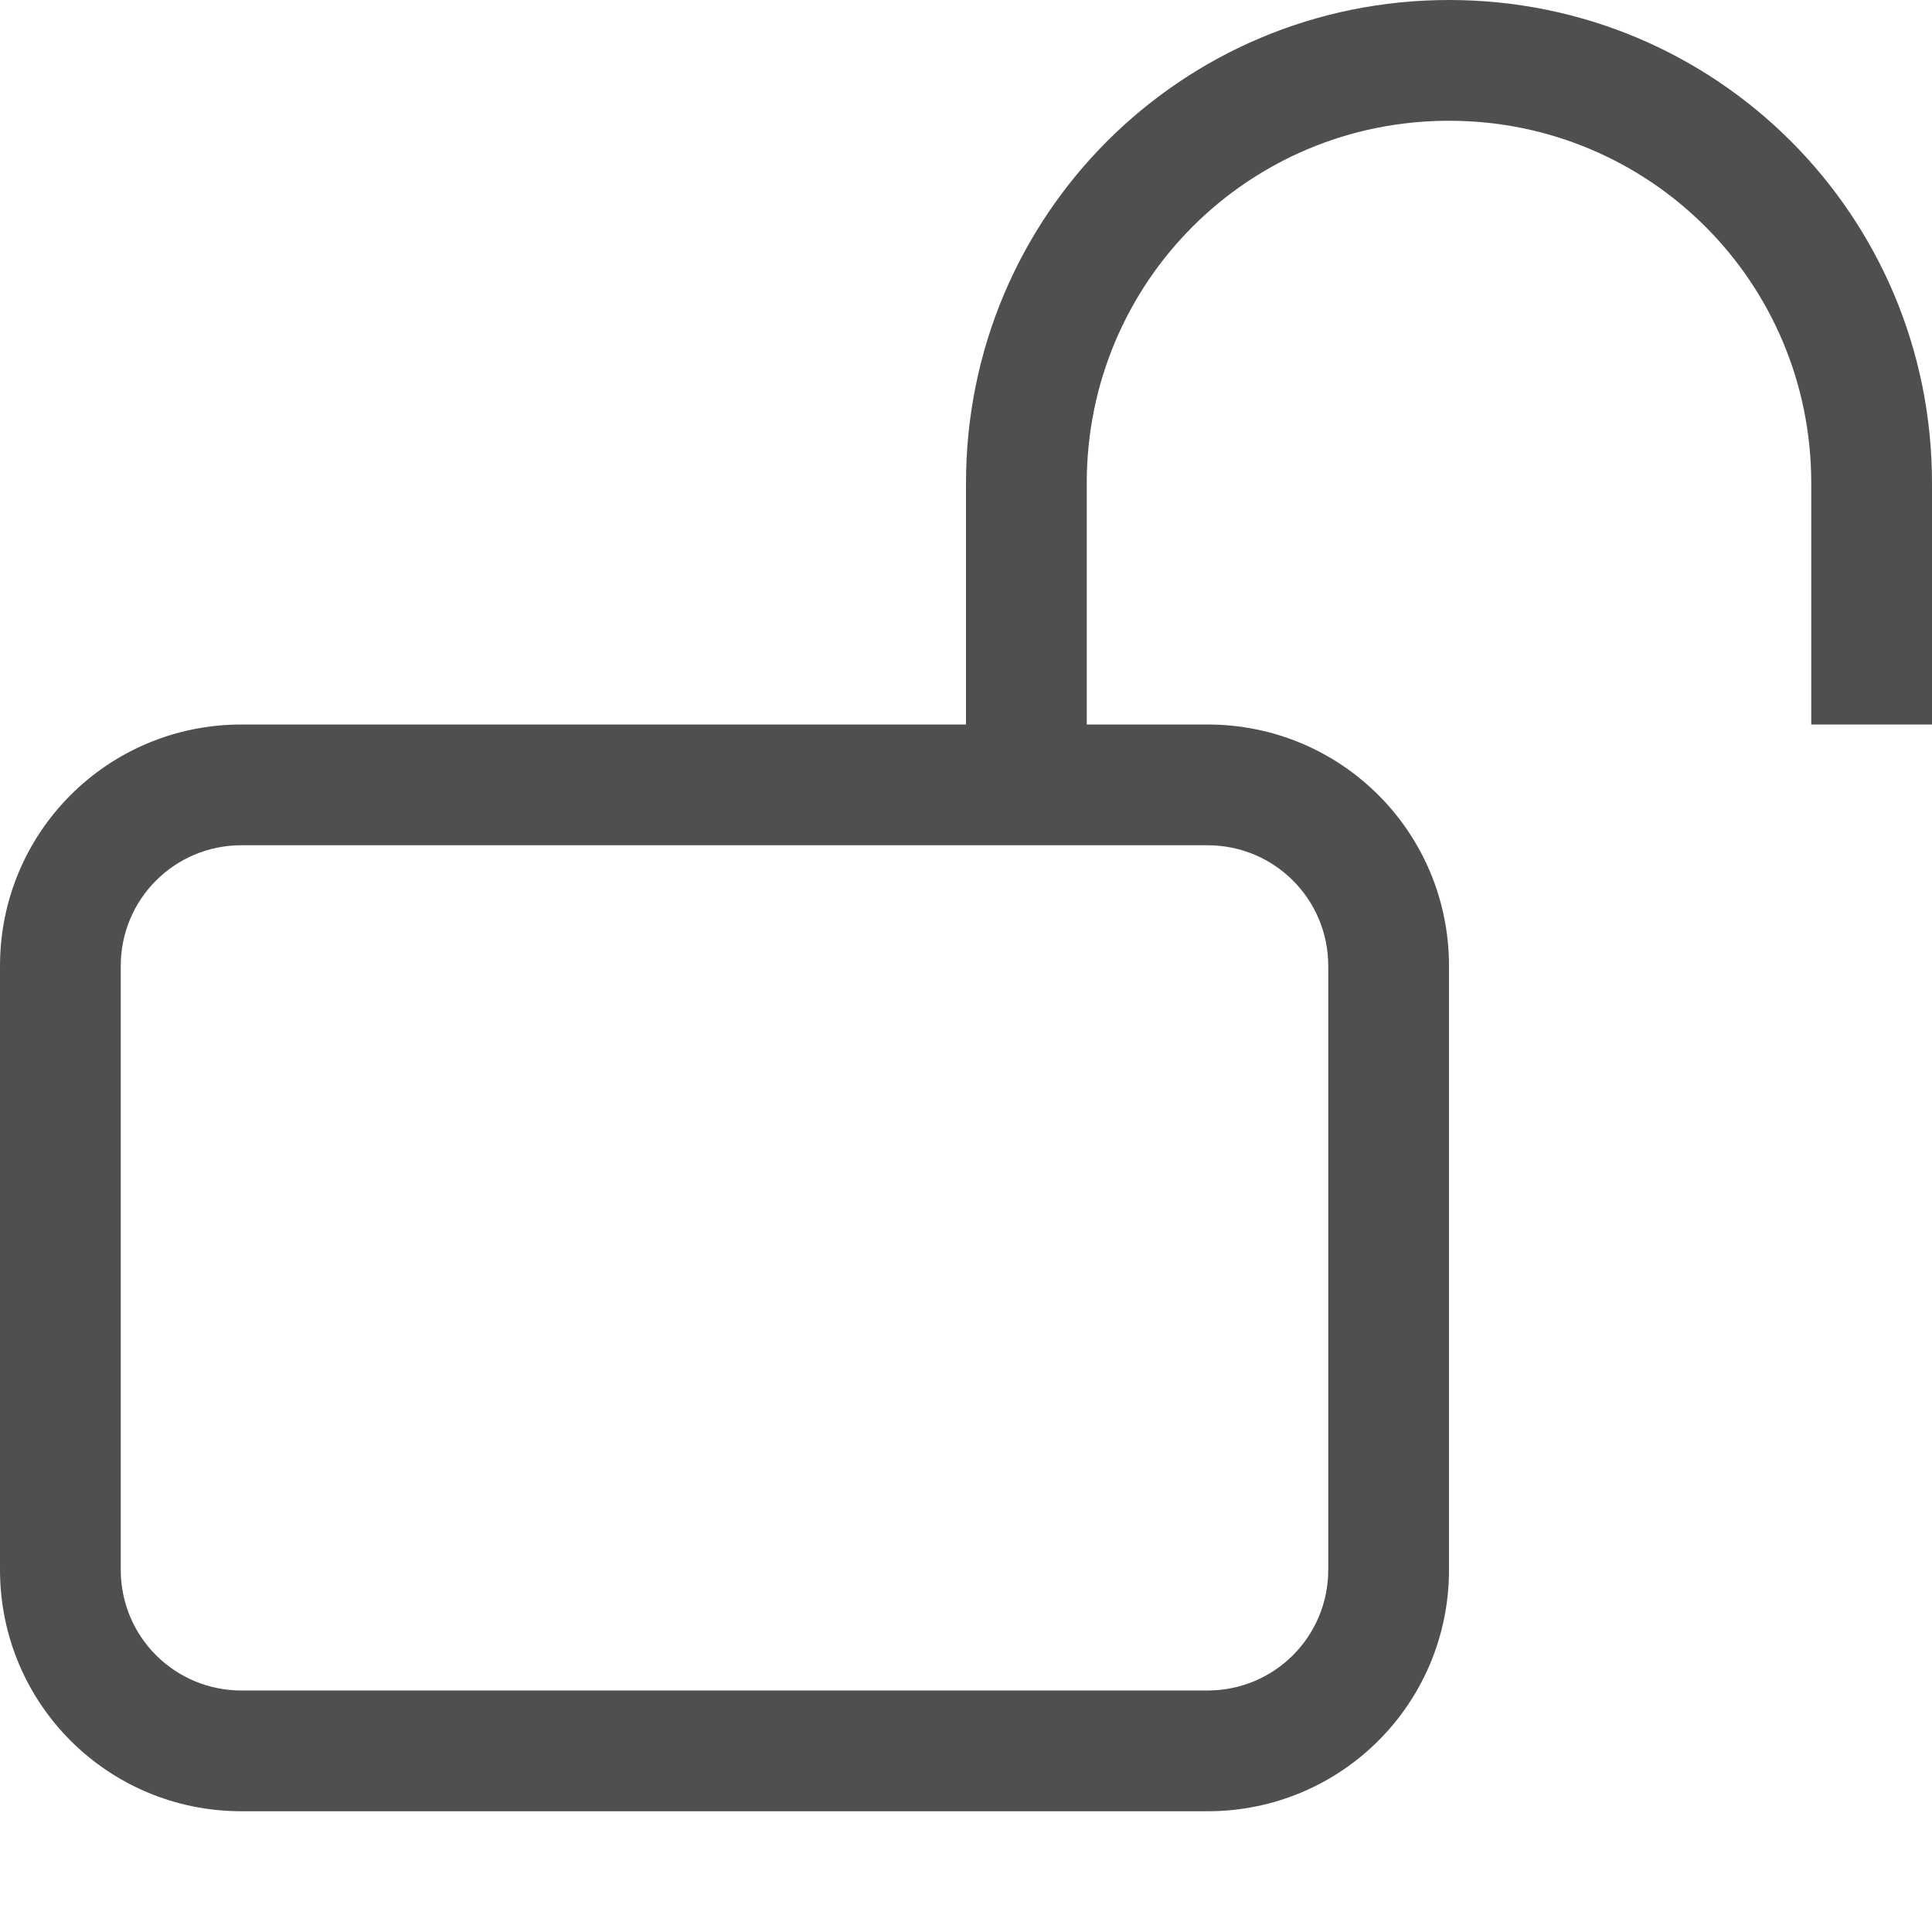 <svg xmlns="http://www.w3.org/2000/svg" width="16" height="16">
    <path fill="#050505" fill-opacity=".7" d="M12 0C9.784 0 8 1.784 8 4v2h1V4c0-1.662 1.338-3 3-3s3 1.338 3 3v2h1V4c0-2.216-1.784-4-4-4zM2 6C.892 6 0 6.892 0 8v5c0 1.108.892 2 2 2h8c1.108 0 2-.892 2-2V8c0-1.108-.892-2-2-2zm0 1h8c.554 0 1 .446 1 1v5c0 .554-.446 1-1 1H2c-.554 0-1-.446-1-1V8c0-.554.446-1 1-1z" class="ColorScheme-Text"/>
</svg>
